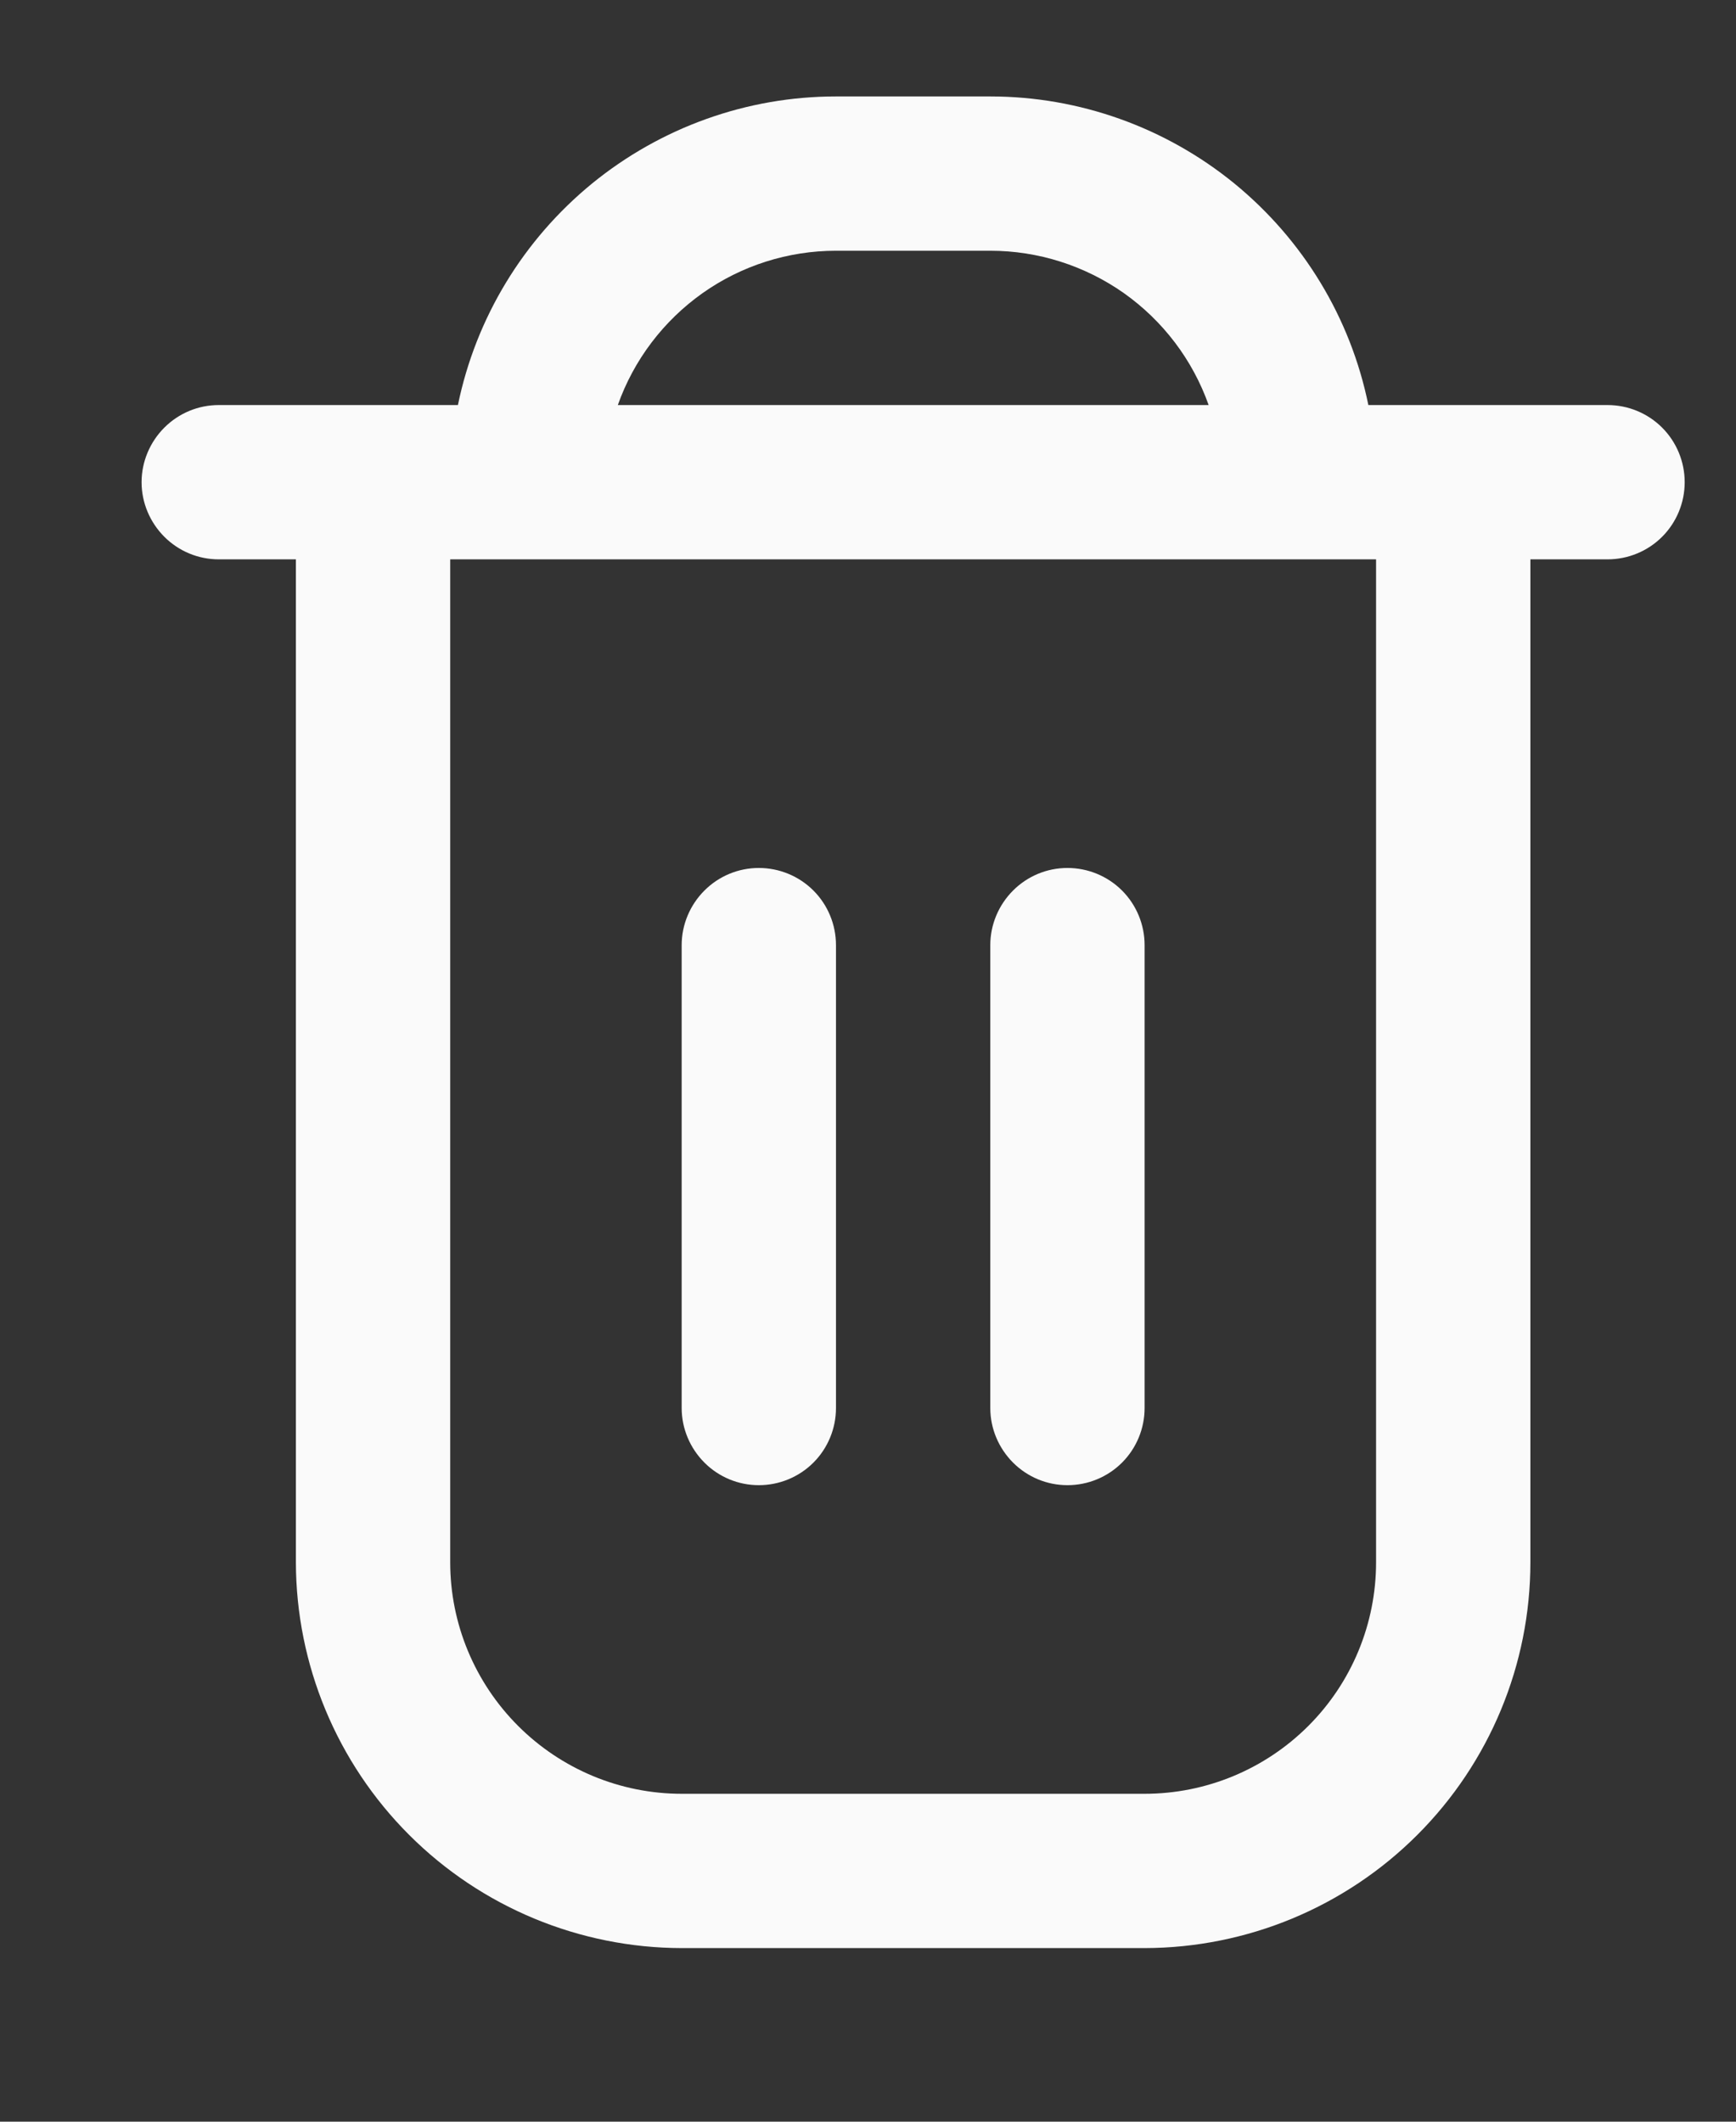 <svg width="9" height="11" viewBox="0 0 9 11" fill="none" xmlns="http://www.w3.org/2000/svg">
<rect x="0" y="0" width="9" height="11" fill="#333333" stroke="none"/>
<path d="M8.334 2.1H7.094C7.002 1.648 6.756 1.243 6.399 0.951C6.042 0.66 5.595 0.5 5.134 0.5H4.334C3.873 0.5 3.427 0.66 3.07 0.951C2.713 1.243 2.467 1.648 2.374 2.1H1.134C1.028 2.1 0.927 2.142 0.852 2.217C0.777 2.292 0.734 2.394 0.734 2.5C0.734 2.606 0.777 2.708 0.852 2.783C0.927 2.858 1.028 2.9 1.134 2.9H1.534V8.1C1.535 8.63 1.746 9.138 2.121 9.513C2.496 9.888 3.004 10.099 3.534 10.1H5.934C6.465 10.099 6.973 9.888 7.348 9.513C7.723 9.138 7.934 8.63 7.934 8.1V2.9H8.334C8.44 2.9 8.542 2.858 8.617 2.783C8.692 2.708 8.734 2.606 8.734 2.5C8.734 2.394 8.692 2.292 8.617 2.217C8.542 2.142 8.44 2.1 8.334 2.1ZM4.334 1.3H5.134C5.382 1.3 5.624 1.377 5.827 1.52C6.03 1.664 6.183 1.866 6.266 2.1H3.203C3.286 1.866 3.439 1.664 3.642 1.52C3.844 1.377 4.086 1.3 4.334 1.3ZM7.134 8.1C7.134 8.418 7.008 8.723 6.783 8.948C6.558 9.173 6.253 9.3 5.934 9.3H3.534C3.216 9.3 2.911 9.173 2.686 8.948C2.461 8.723 2.334 8.418 2.334 8.1V2.9H7.134V8.1Z" fill="#FAFAFA"/>
<path d="M3.934 7.7C4.04 7.7 4.142 7.658 4.217 7.583C4.292 7.508 4.334 7.406 4.334 7.3V4.9C4.334 4.794 4.292 4.692 4.217 4.617C4.142 4.542 4.04 4.5 3.934 4.5C3.828 4.5 3.727 4.542 3.652 4.617C3.577 4.692 3.534 4.794 3.534 4.9V7.3C3.534 7.406 3.577 7.508 3.652 7.583C3.727 7.658 3.828 7.7 3.934 7.7Z" fill="#FAFAFA"/>
<path d="M5.534 7.7C5.64 7.7 5.742 7.658 5.817 7.583C5.892 7.508 5.934 7.406 5.934 7.3V4.9C5.934 4.794 5.892 4.692 5.817 4.617C5.742 4.542 5.64 4.5 5.534 4.5C5.428 4.5 5.327 4.542 5.252 4.617C5.177 4.692 5.134 4.794 5.134 4.9V7.3C5.134 7.406 5.177 7.508 5.252 7.583C5.327 7.658 5.428 7.7 5.534 7.7Z" fill="#FAFAFA"/>
</svg>
